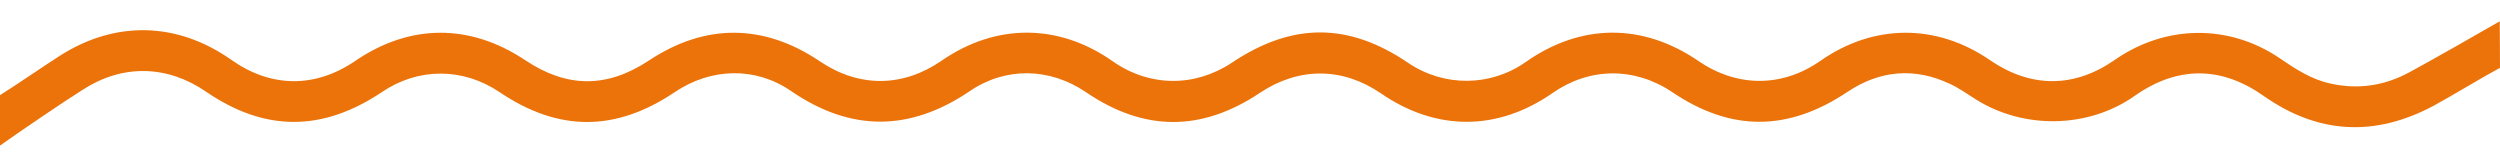<?xml version="1.0" encoding="utf-8"?>
<!-- Generator: Adobe Illustrator 26.5.0, SVG Export Plug-In . SVG Version: 6.00 Build 0)  -->
<svg version="1.1" id="Deserts_00000178191187639226062770000011583164079335598990_"
	 xmlns="http://www.w3.org/2000/svg" xmlns:xlink="http://www.w3.org/1999/xlink" x="0px" y="0px" viewBox="0 0 1080 69.3"
	 style="enable-background:new 0 0 1080 69.3;" xml:space="preserve">
<style type="text/css">
	.st0{fill:#EB730A;}
</style>
<g id="Deserts">
	<g>
		<path class="st0" d="M1080,29.3c-8.2,4.4-20.6,12-28.7,16.4C1026,59.2,1001.5,58,978,41.5c-18.4-13-37.3-13.1-55.8-0.1
			c-20,14.1-47.9,14.6-68.7,1.5c-3.7-2.3-7.2-4.9-11.2-6.7C827,29,812,30.4,798.1,39.7c-25.6,17.1-50.2,17.3-75.7,0.1
			c-16.2-10.9-35.7-10.8-51.7,0.4c-23.8,16.5-50.2,16.6-74.2,0.1C580,29,561.1,28.9,544.3,40.1C519,57,494.2,56.9,469.1,39.8
			c-15.6-10.6-34.7-11-50.2-0.4C393,56.9,367.5,57,341.7,39.3c-15.4-10.6-34.6-10-50.2,0.5c-25.6,17.2-50.2,17.2-75.7,0
			c-15.7-10.6-35-10.7-50.7-0.1C139.3,57,114.4,57,89,39.6C72.1,28,52.8,27.7,35.7,38.8C28,43.6,7.4,57.6,0,62.9V41.1
			C7.4,36.5,18.6,28.7,26,24c23.9-15.2,50.6-14.6,74,1.9c17.2,12.1,36.2,12.2,53.5,0.4c23.6-16.1,49.5-16.2,73.4-0.3
			c18.1,12.1,35.4,12.1,53.5,0.1c24.3-16.1,49.6-15.9,73.8,0.4c16.9,11.4,35.8,11.3,52.6-0.3c23.5-16.2,50.5-16.1,73.8,0.2
			c15.9,11.2,35.5,11.4,51.7,0.6c26.1-17.4,50.3-17.3,76.1,0.2c15.4,10.4,35.5,10.3,50.7-0.4C683,10,709.7,9.9,733.8,26.4
			c16.7,11.4,36.1,11.4,52.6-0.1c23-16.1,50.2-16.2,73.3-0.3c17.7,12.1,36.4,12.1,54-0.2c21.8-15.1,49-15.5,70.9-0.8
			c6.9,4.7,13.8,9.3,22.2,11.1c12,2.7,23.4,0.9,34.1-4.9c9.3-5,29.8-16.7,39-22L1080,29.3L1080,29.3z"/>
	</g>
</g>
</svg>
